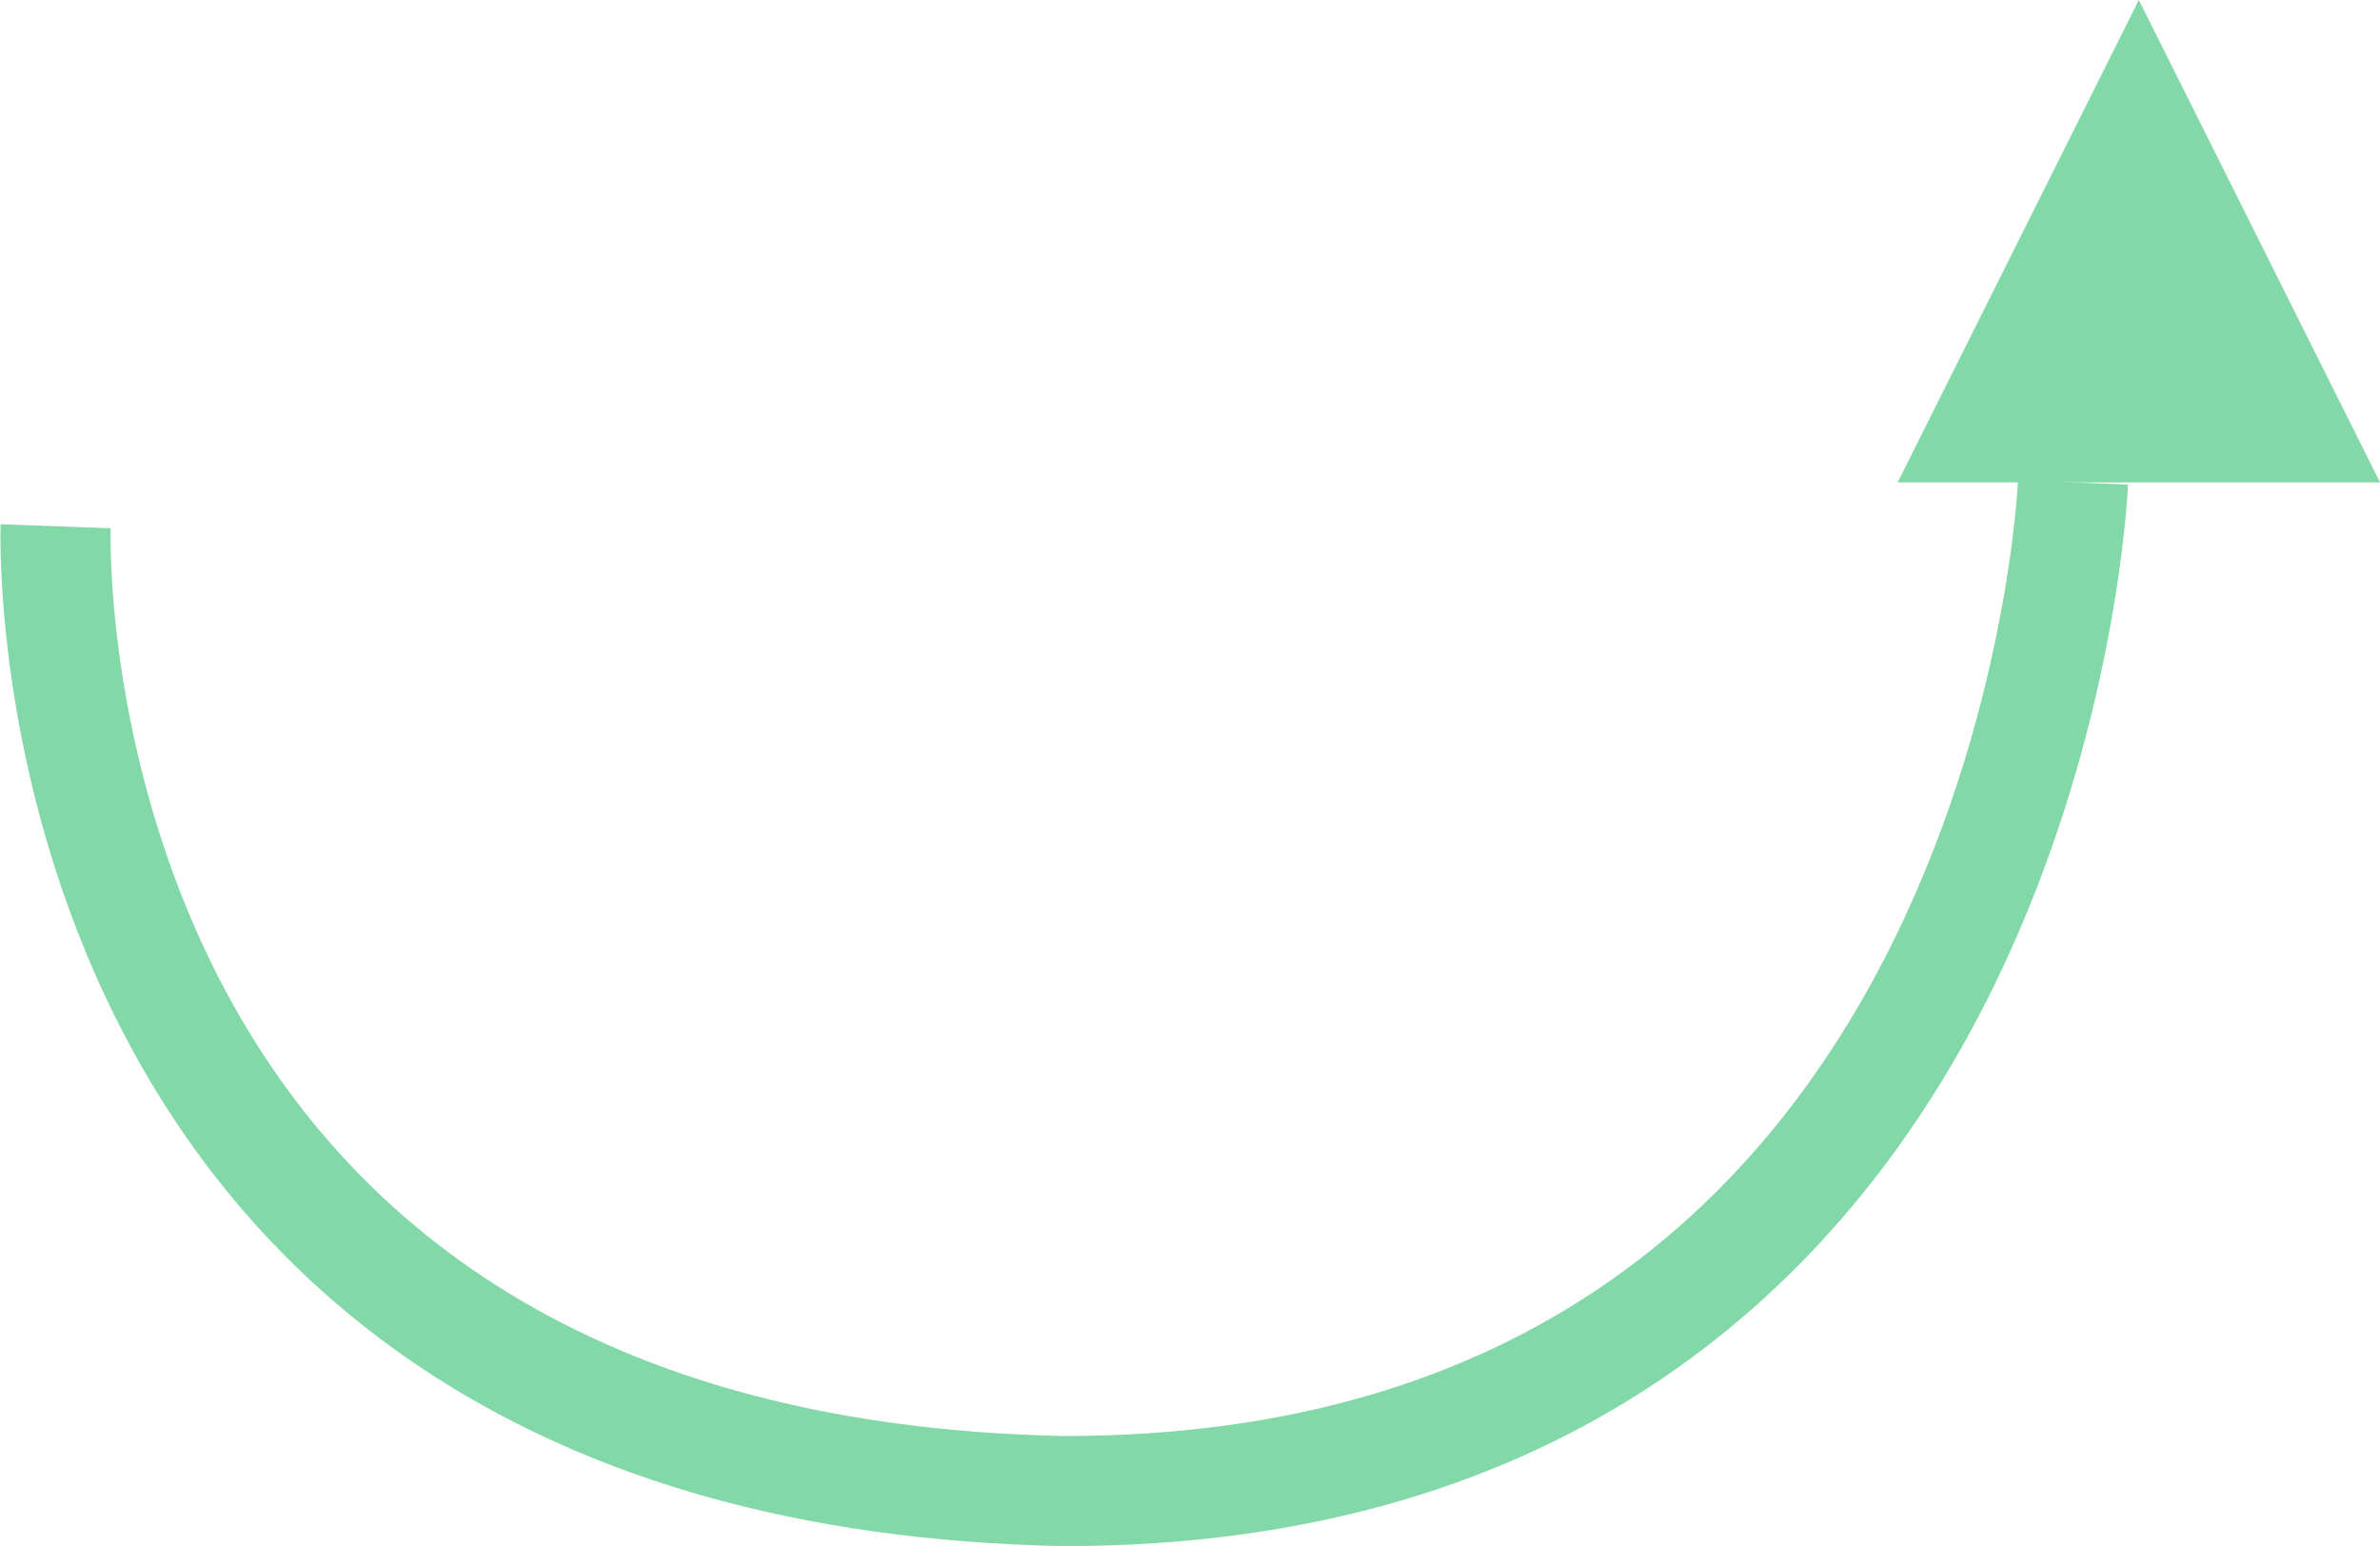 <svg xmlns="http://www.w3.org/2000/svg" viewBox="0 0 54.268 35.255">
  <defs>
    <style>
      .cls-1 {
        fill: #83d8a8;
      }

      .cls-2 {
        fill: none;
        stroke: #83d8a8;
        stroke-width: 2.51px;
      }
    </style>
  </defs>
  <g id="Group_39" data-name="Group 39" transform="translate(-581.732 -3511)">
    <path id="Shape_11" data-name="Shape 11" class="cls-1" d="M625,3522h11l-5.5-11Z"/>
    <path id="Shape_10" data-name="Shape 10" class="cls-2" d="M583,3523s-.784,21.536,23,22c22.088,0,23-23,23-23"/>
  </g>
</svg>

